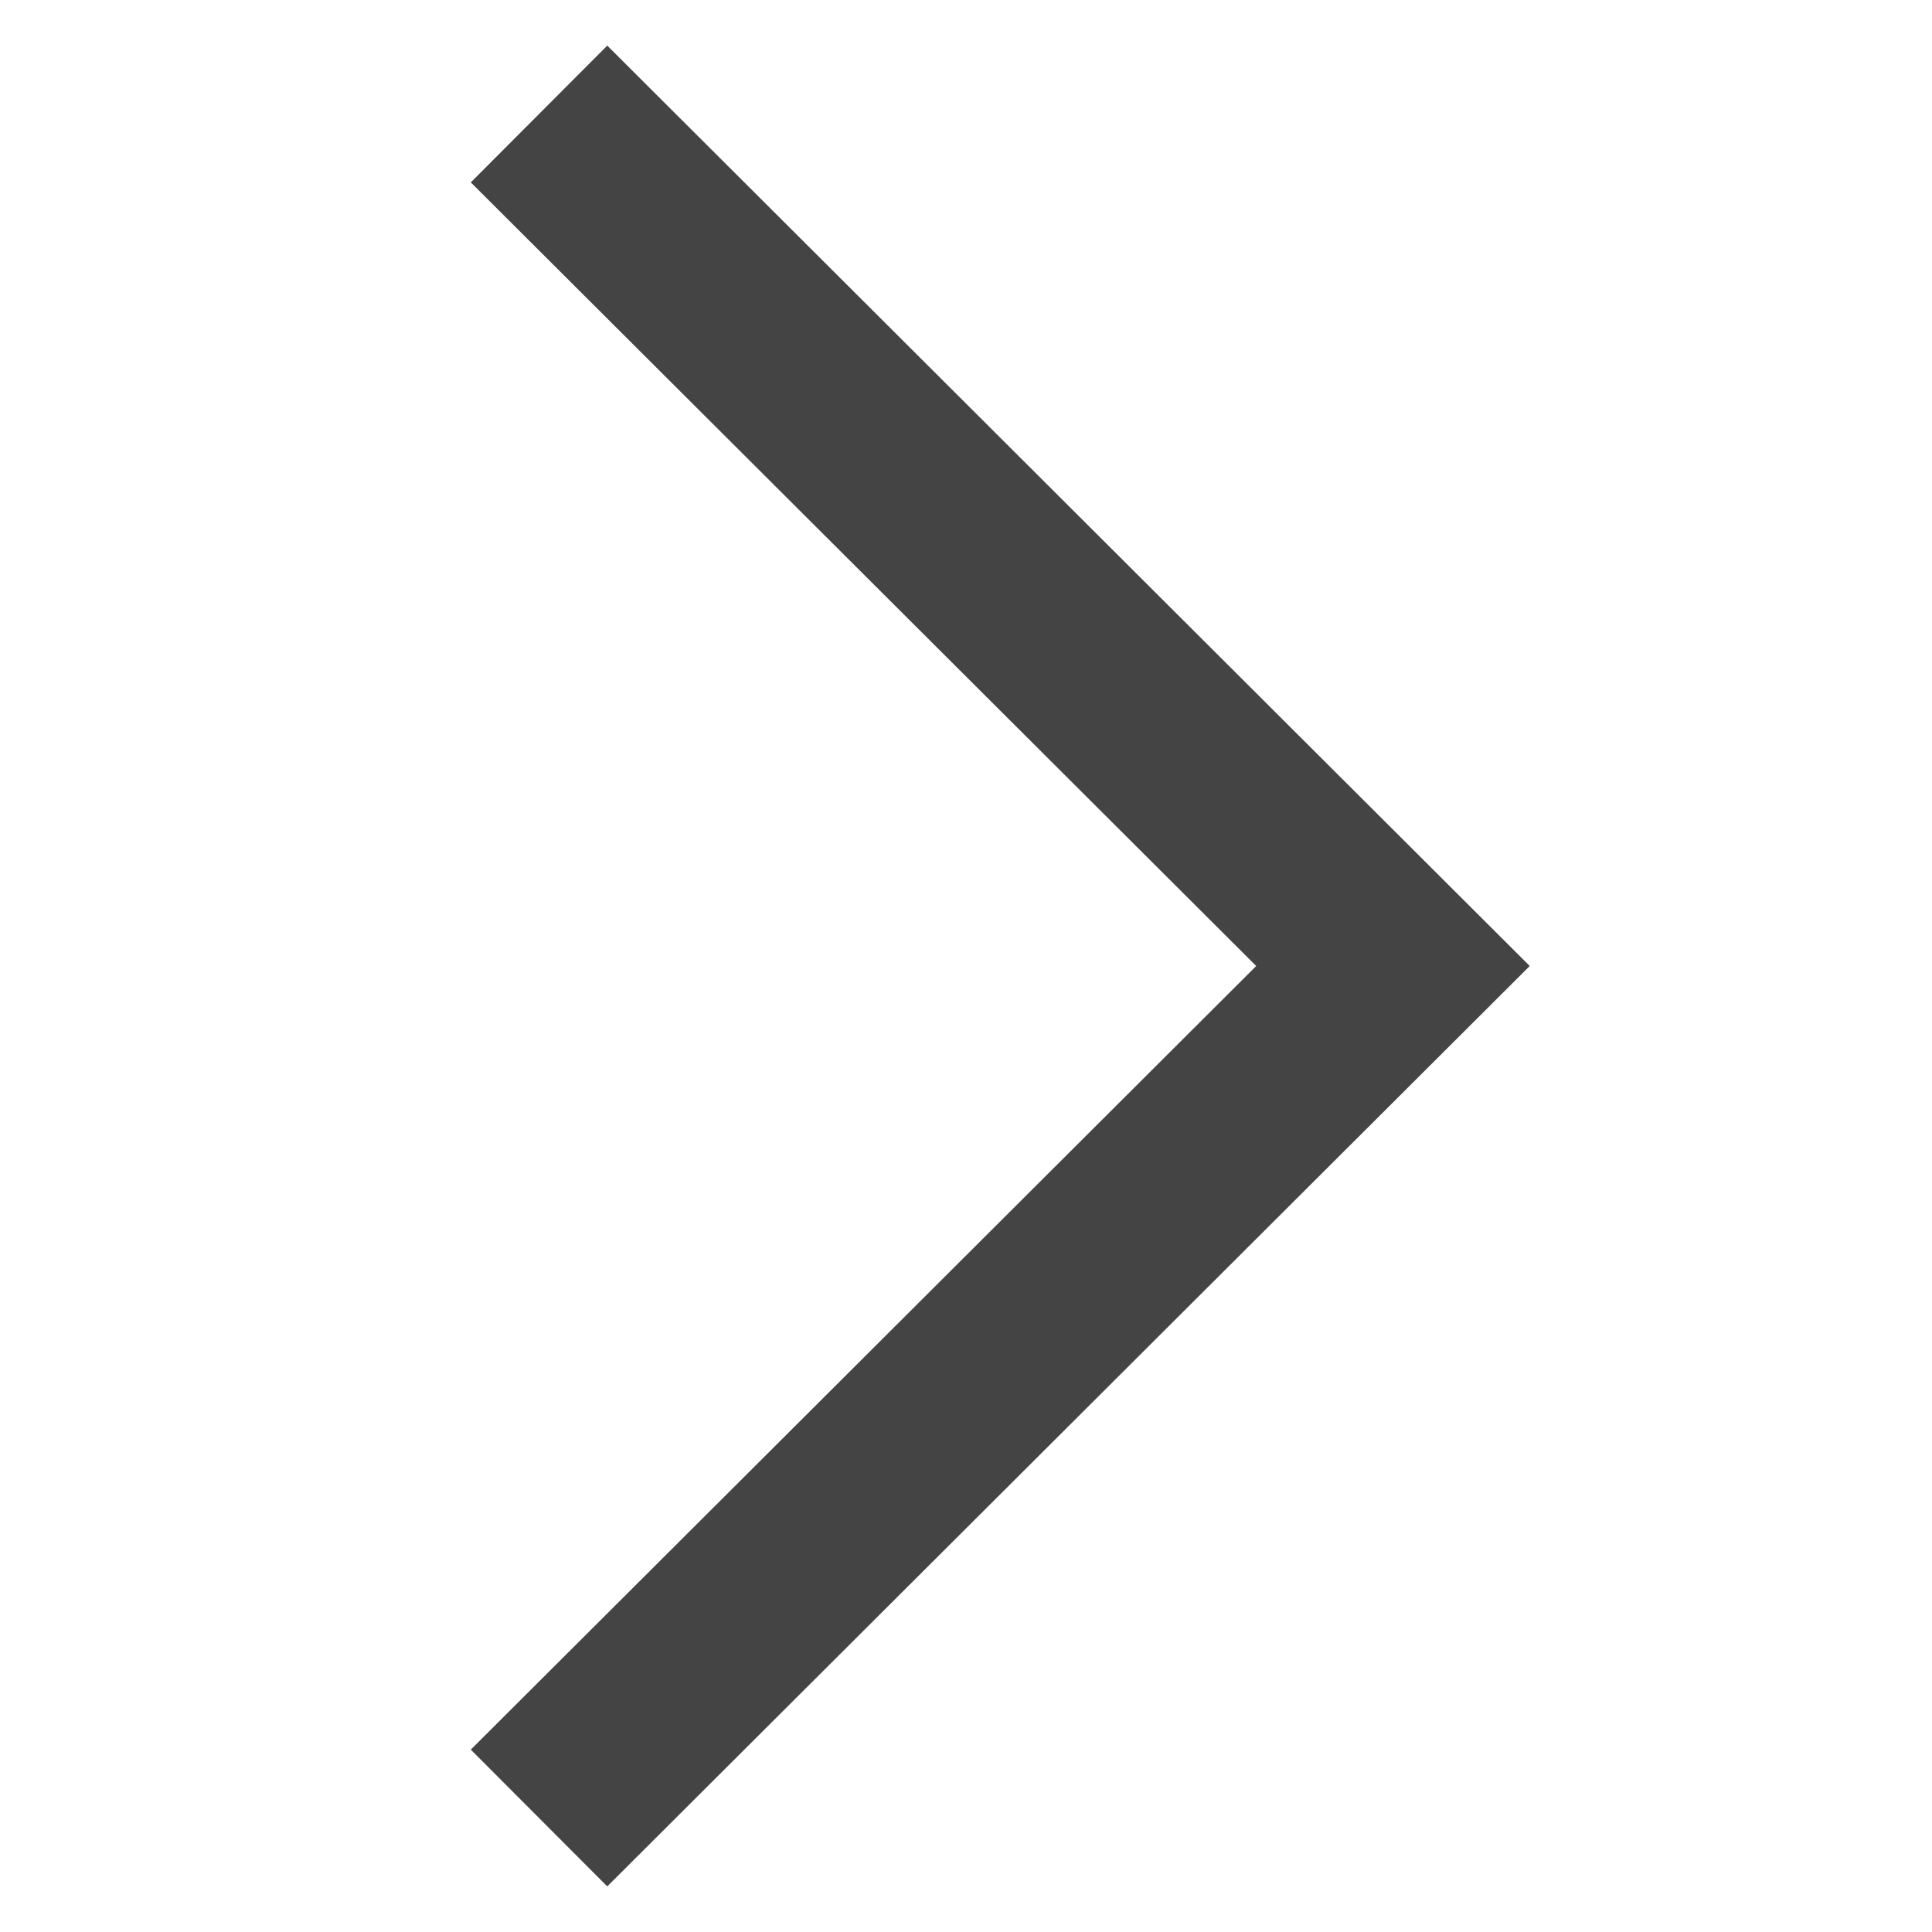 <svg id="Layer_1" data-name="Layer 1" xmlns="http://www.w3.org/2000/svg" viewBox="0 0 10 10">
    <defs>
        <style>.cls-1{fill:none;stroke:#444444;stroke-miterlimit:10;}</style>
    </defs>
    <title>chevron-right</title>
    <polyline class="cls-1" points="2.79 0.59 7.21 5 2.79 9.41"/>
</svg>
